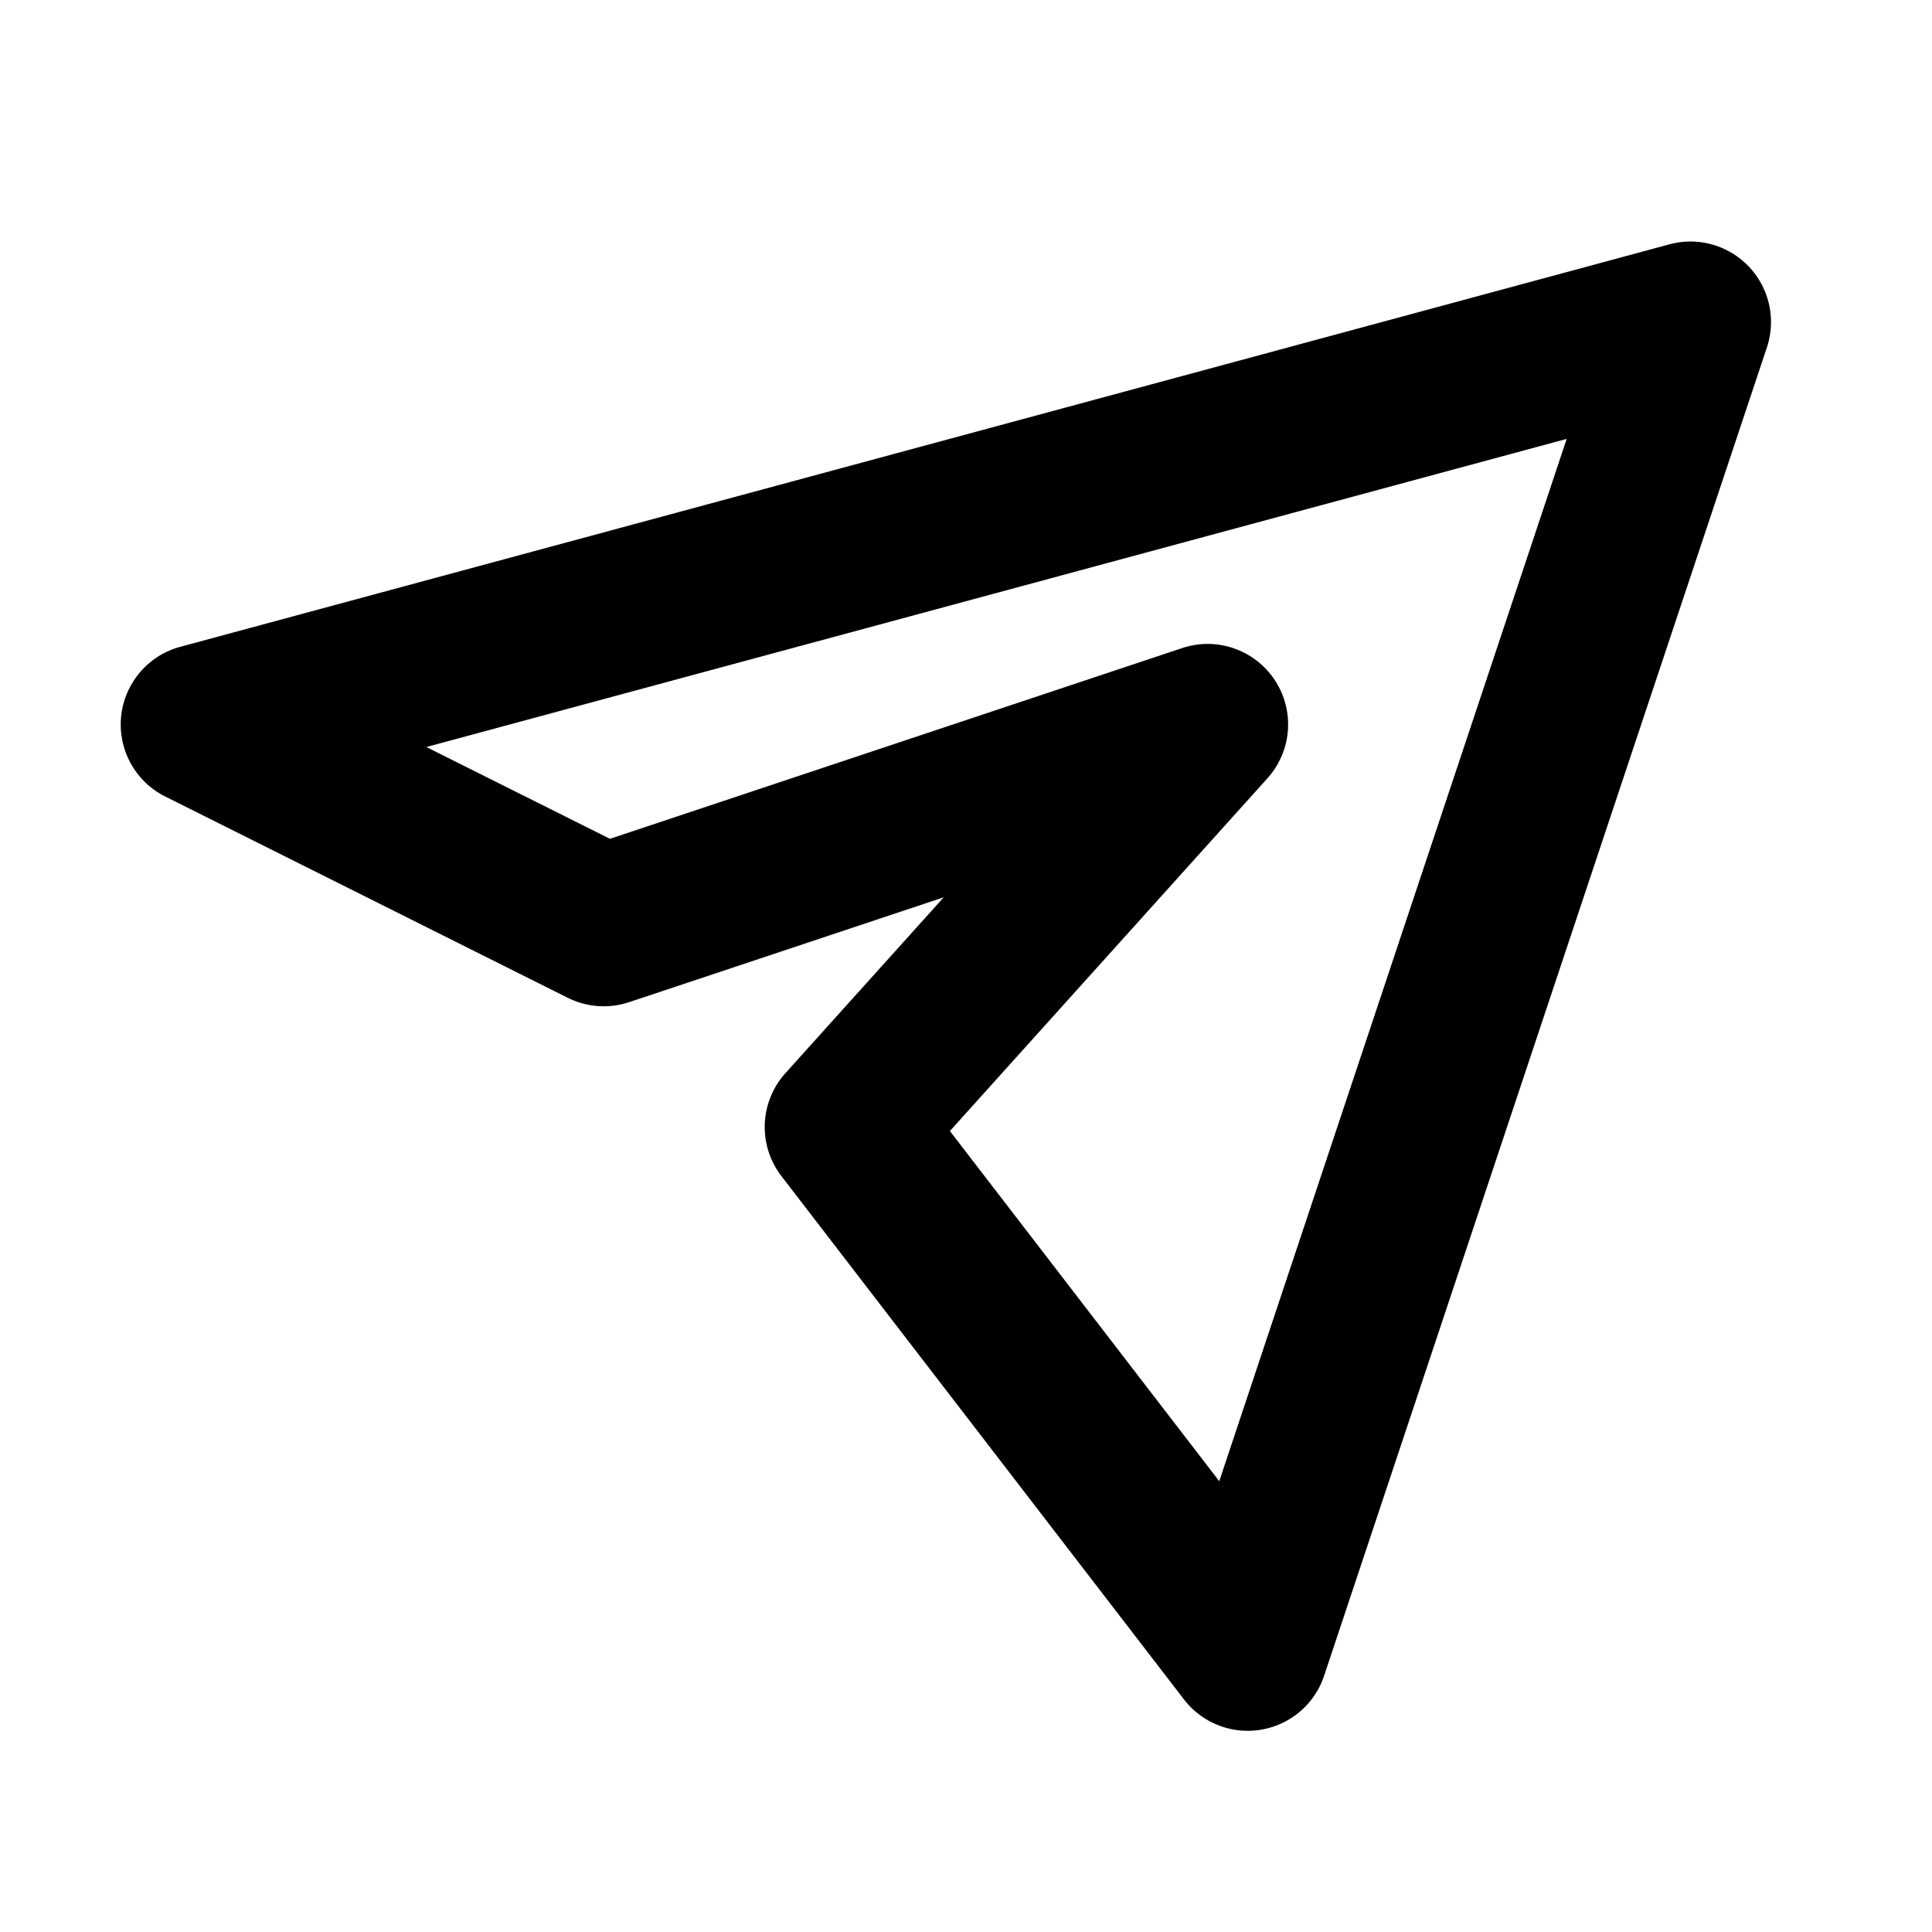 <svg xmlns="http://www.w3.org/2000/svg" width="24" height="24" fill="currentColor" data-marker="ServiceCard.Icon"><path fill-rule="evenodd" d="M21.727 3.314a1 1 0 0 1 .222 1.002l-5.5 16.5a1 1 0 0 1-1.742.294l-5-6.5a1 1 0 0 1 .05-1.279l1.966-2.184-3.907 1.302a1 1 0 0 1-.763-.054l-5-2.5a1 1 0 0 1 .186-1.86l18.5-5a1 1 0 0 1 .988.279zM5.297 9.28l2.28 1.14 7.107-2.369a1 1 0 0 1 1.06 1.618L11.8 14.05l3.346 4.35 4.316-12.948L5.296 9.28z" clip-rule="evenodd"/></svg>